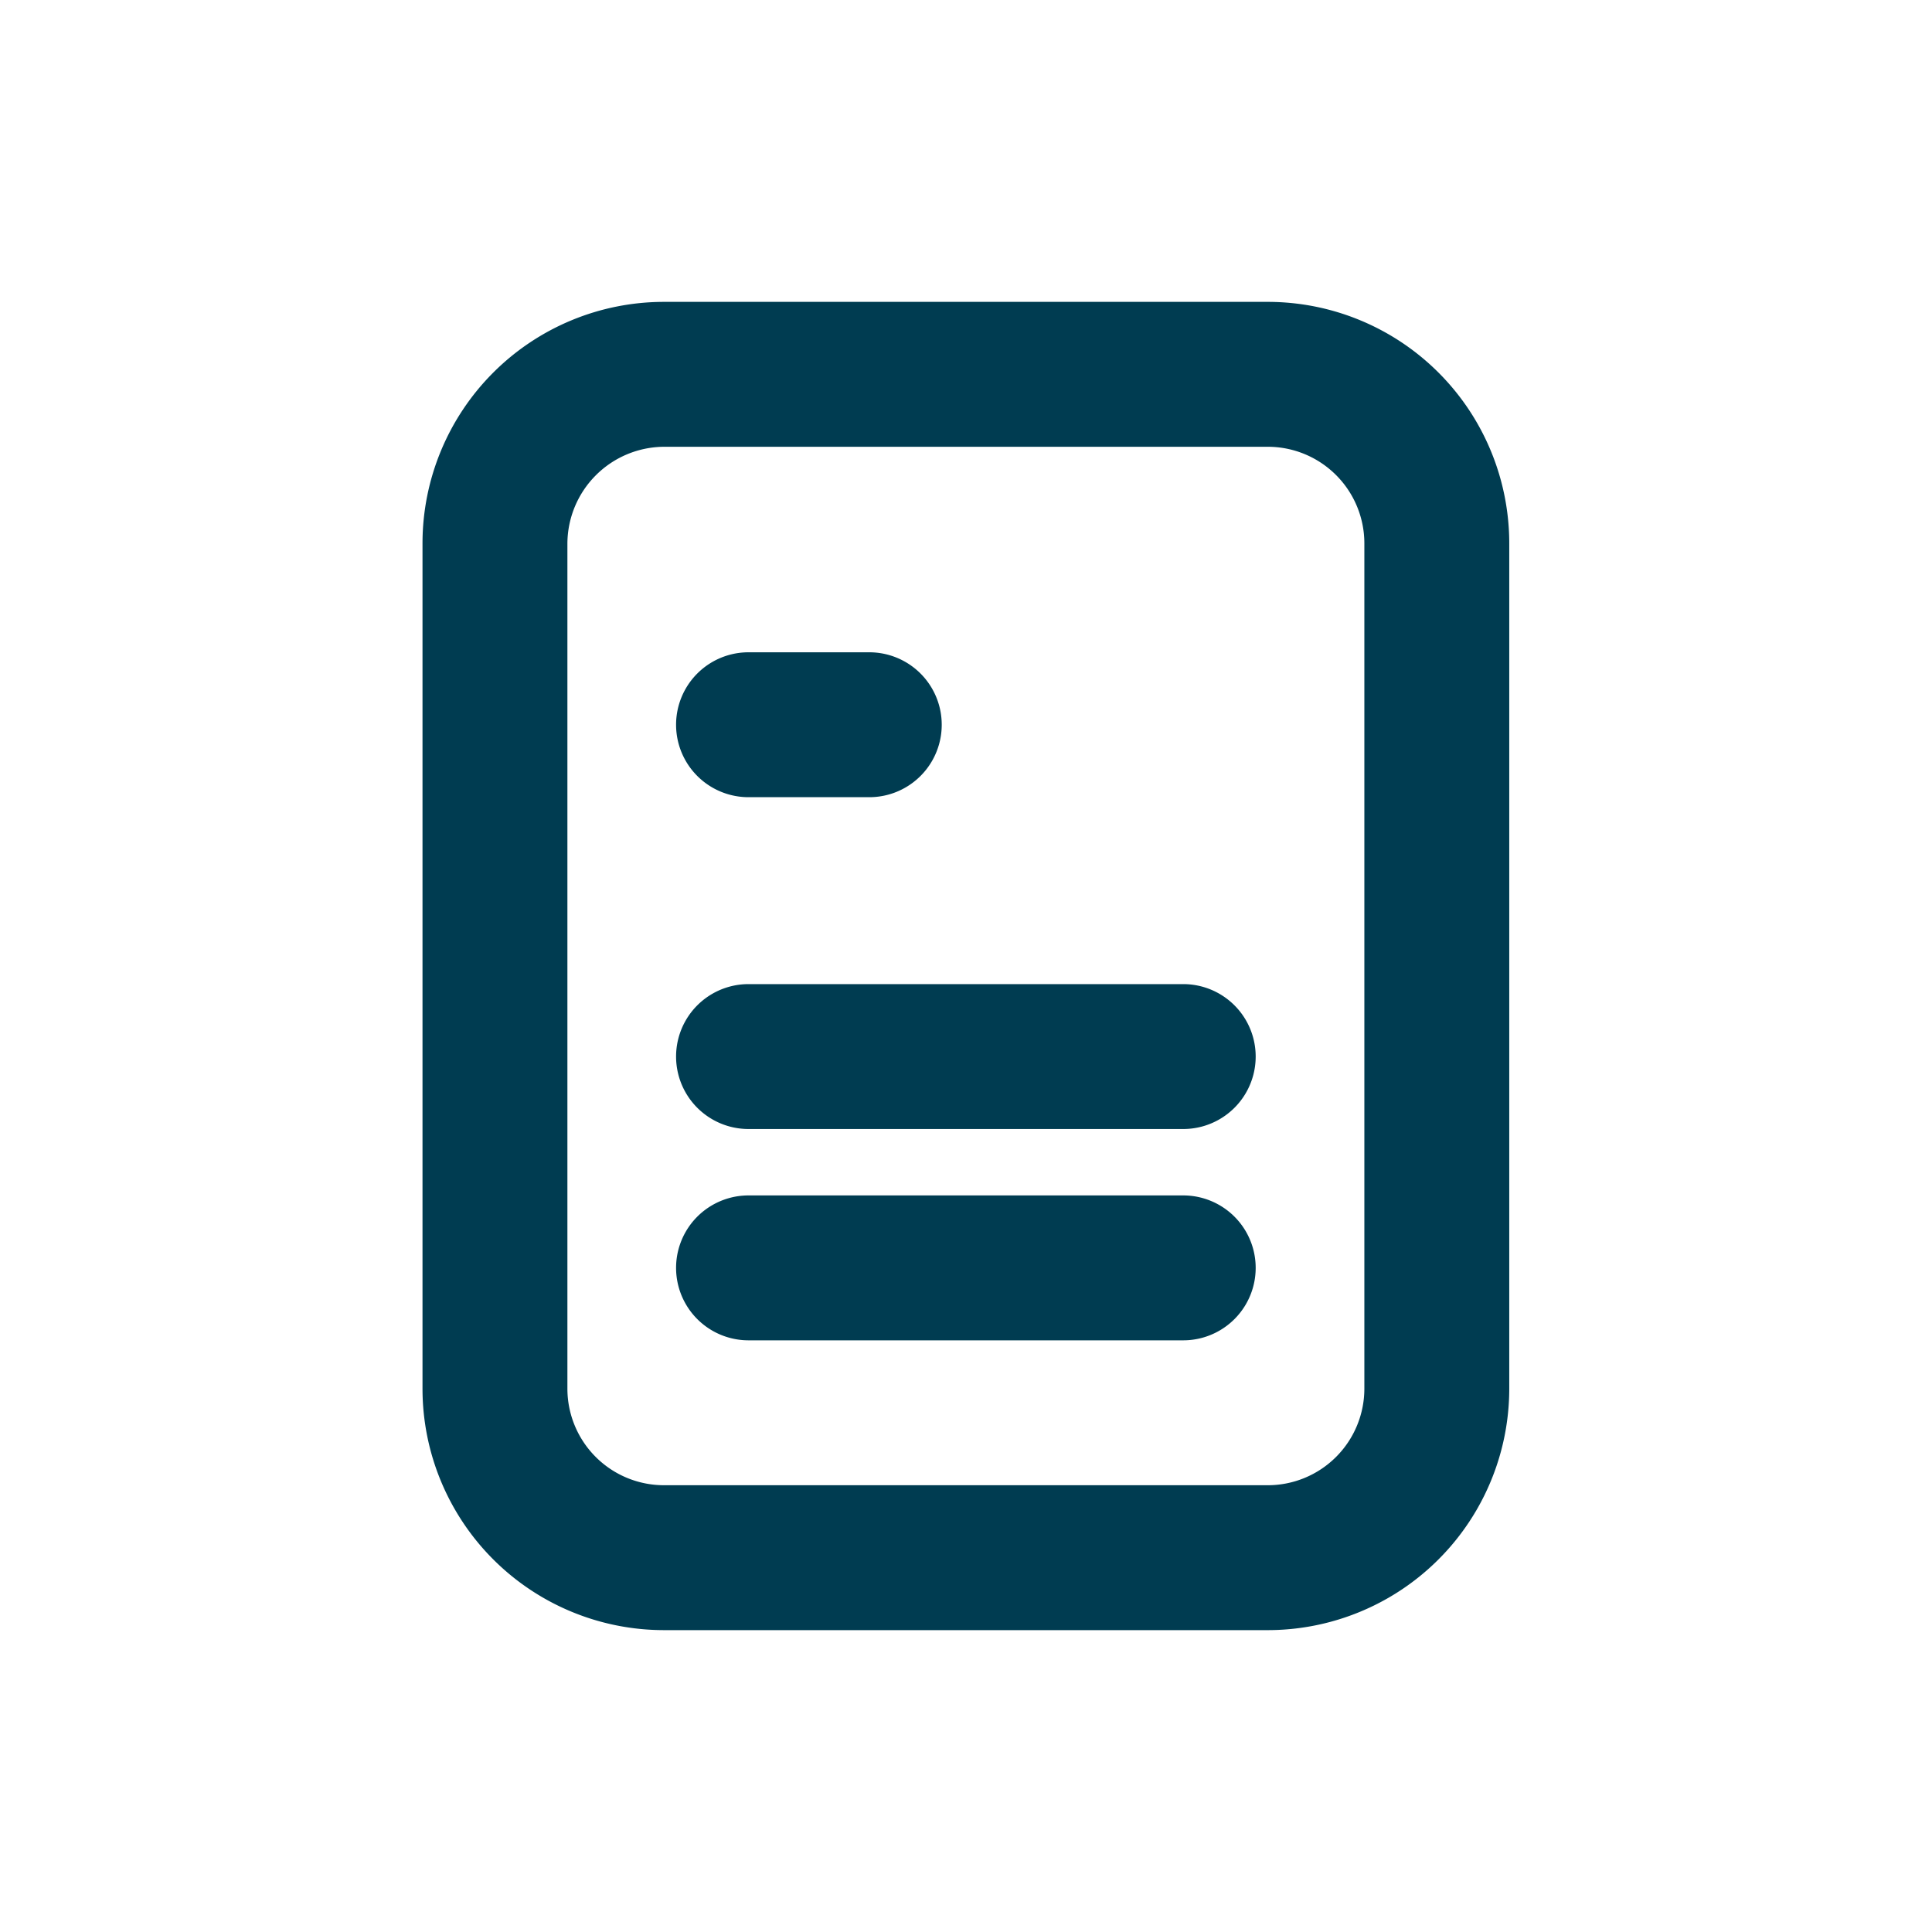<svg id="IconDetails16" xmlns="http://www.w3.org/2000/svg" width="16" height="16" viewBox="0 0 16 16">
  <g id="IconDetails16-2" data-name="IconDetails16" transform="translate(-4.001 -4)">
    <rect id="Rectangle" width="16" height="16" transform="translate(4.001 4)" fill="rgba(216,216,216,0)" opacity="0"/>
    <path id="Union_172" data-name="Union 172" d="M21588,16818a2,2,0,0,1-2-2v-7a2,2,0,0,1,2-2h5a2,2,0,0,1,2,2v7a2,2,0,0,1-2,2Zm-.8-9v7a.8.8,0,0,0,.8.8h5a.8.8,0,0,0,.8-.8v-7a.8.8,0,0,0-.8-.8h-5A.805.805,0,0,0,21587.2,16809Zm1.5,6.6a.6.6,0,0,1,0-1.2h3.6a.6.6,0,1,1,0,1.2Zm0-1.75a.6.6,0,0,1,0-1.2h3.6a.6.6,0,1,1,0,1.2Zm0-2.748a.6.6,0,0,1,0-1.2h1a.6.6,0,1,1,0,1.2Z" transform="translate(-21578.5 -16800.5)" fill="#003c51"/>
  </g>
</svg>
